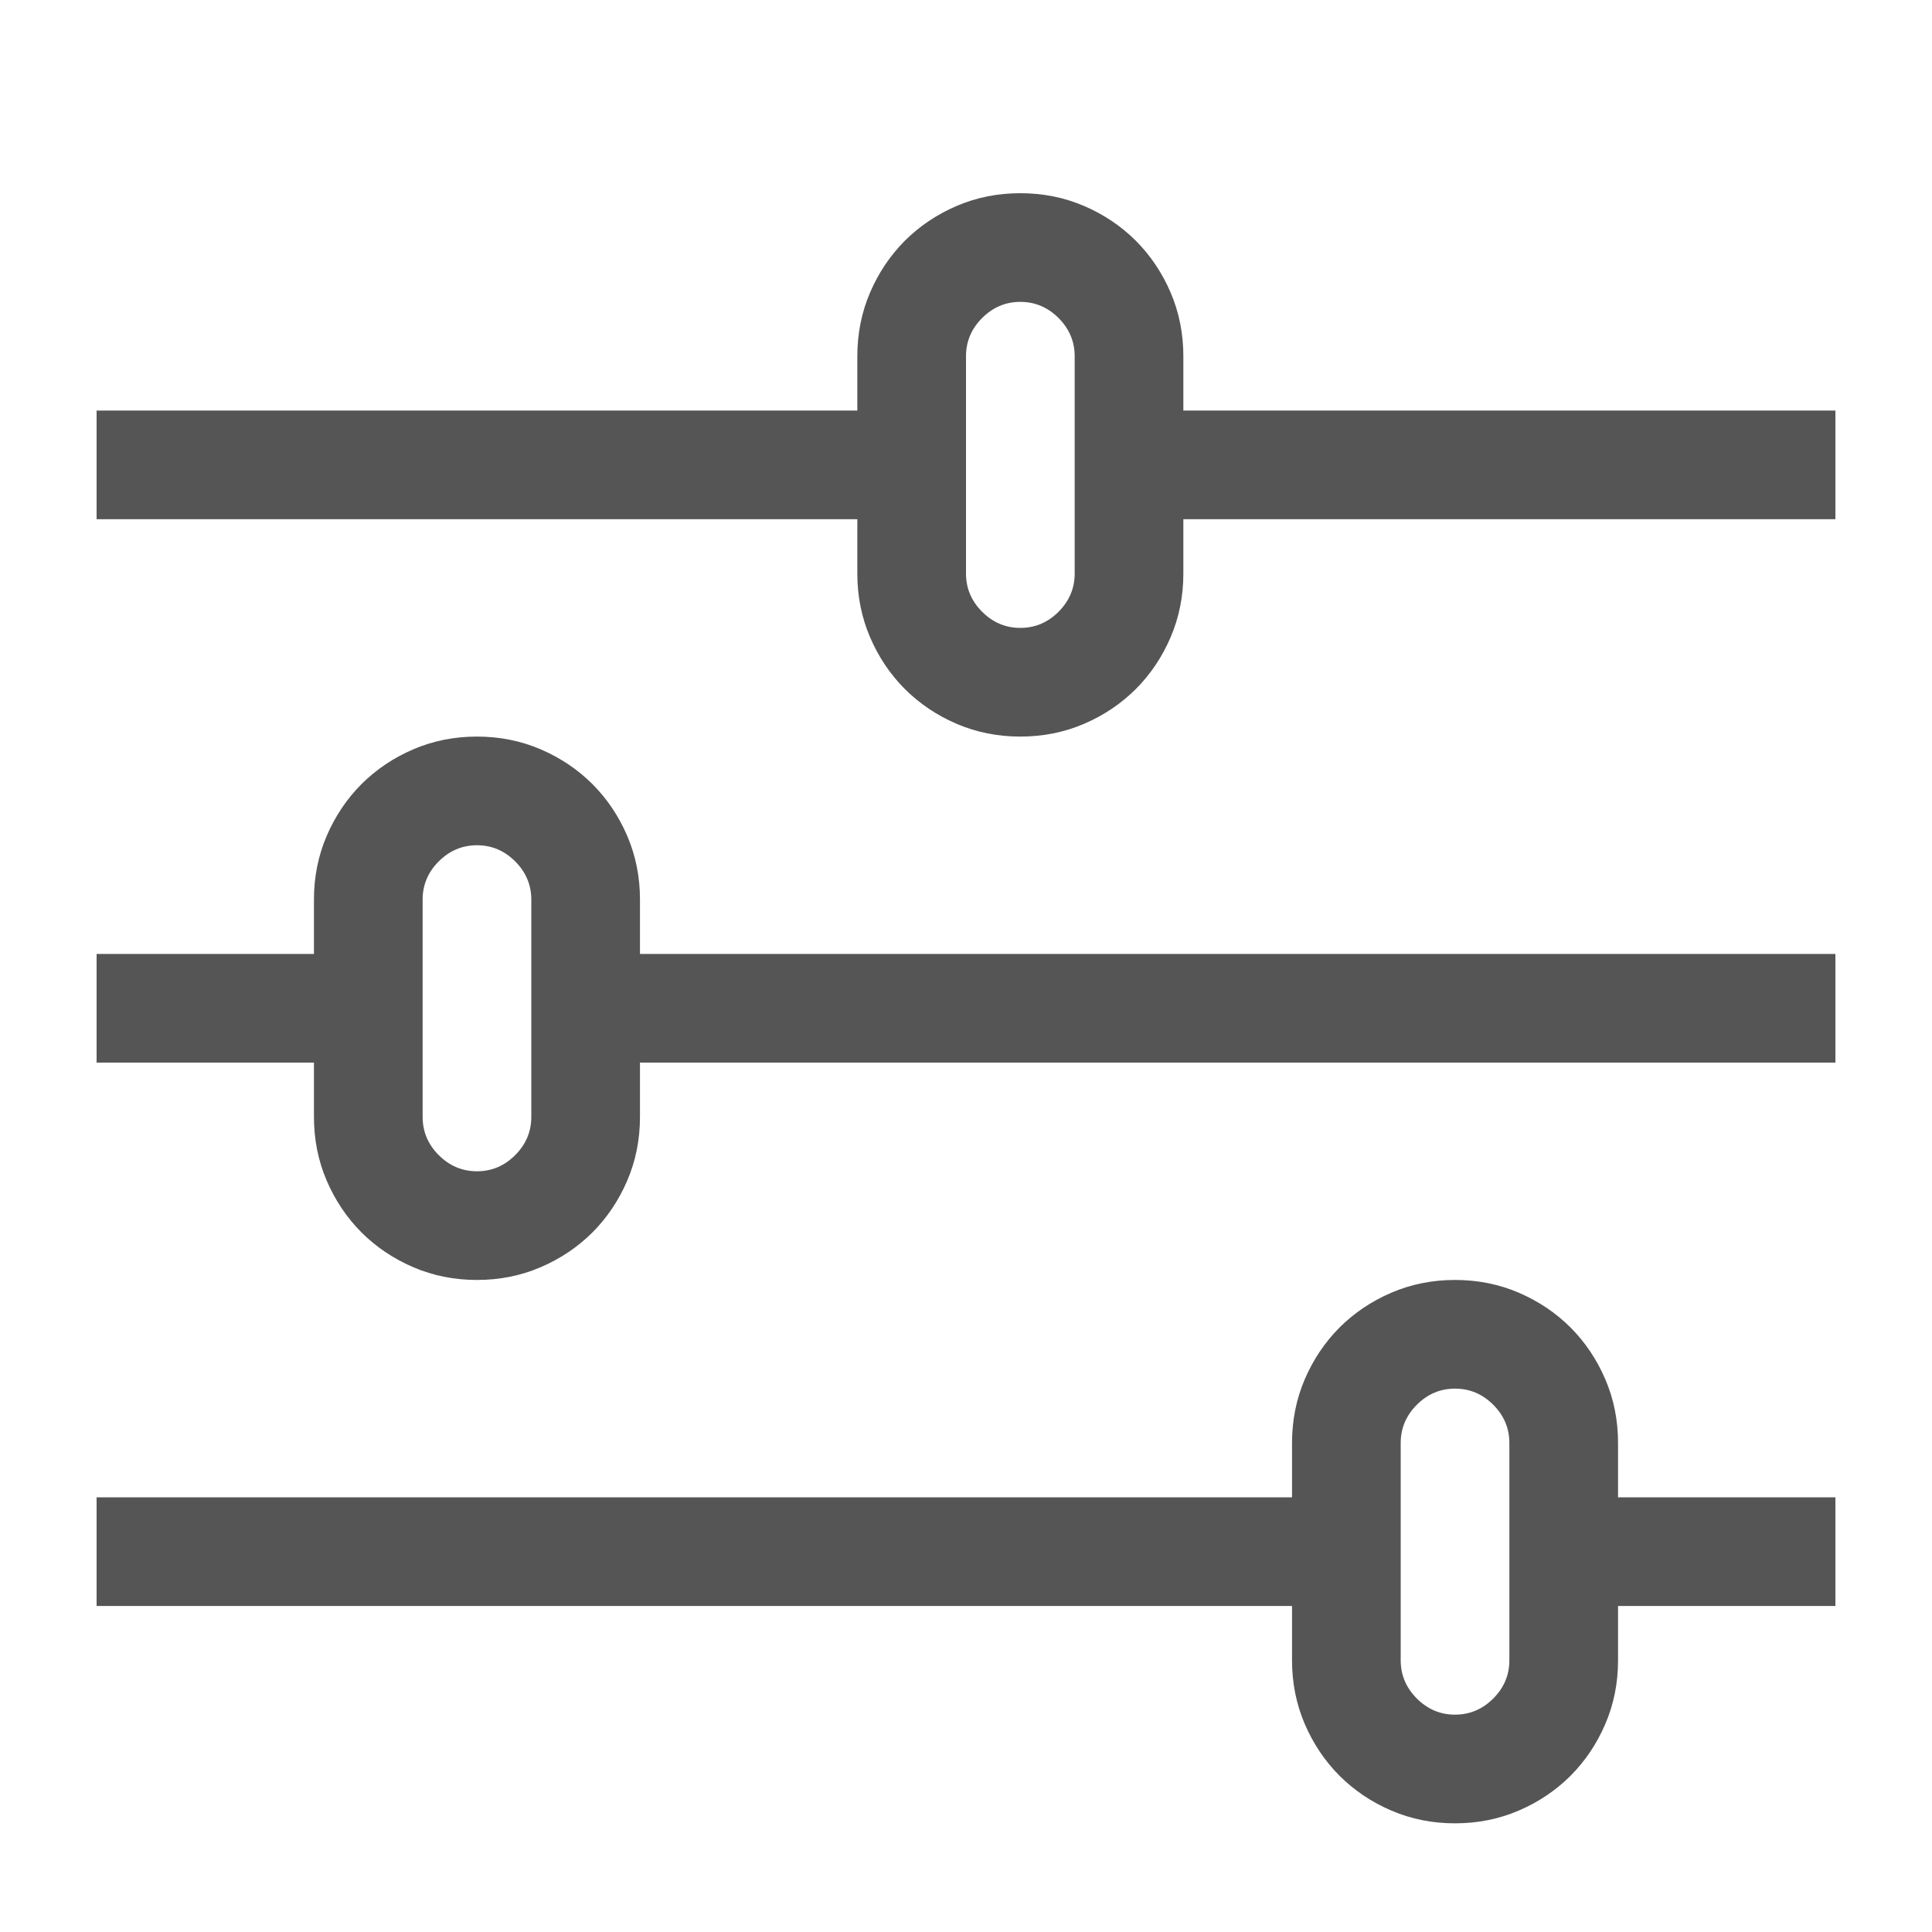 <?xml version="1.0" encoding="UTF-8"?>
<svg width="20px" height="20px" viewBox="0 0 20 20" version="1.1" xmlns="http://www.w3.org/2000/svg" xmlns:xlink="http://www.w3.org/1999/xlink">
    <!-- Generator: Sketch 50.2 (55047) - http://www.bohemiancoding.com/sketch -->
    <title>icon-class</title>
    <desc>Created with Sketch.</desc>
    <defs></defs>
    <g id="icon-class" stroke="none" stroke-width="1" fill="none" fill-rule="evenodd">
        <path d="M19,4.25 L19,5.375 L12.25,5.375 L12.25,5.938 C12.25,6.172 12.206,6.392 12.118,6.597 C12.03,6.802 11.91,6.98 11.758,7.133 C11.605,7.285 11.427,7.405 11.222,7.493 C11.017,7.581 10.797,7.625 10.562,7.625 C10.328,7.625 10.108,7.581 9.903,7.493 C9.698,7.405 9.52,7.285 9.367,7.133 C9.215,6.98 9.095,6.802 9.007,6.597 C8.919,6.392 8.875,6.172 8.875,5.938 L8.875,5.375 L1,5.375 L1,4.25 L8.875,4.25 L8.875,3.688 C8.875,3.453 8.919,3.233 9.007,3.028 C9.095,2.823 9.215,2.645 9.367,2.492 C9.52,2.34 9.698,2.22 9.903,2.132 C10.108,2.044 10.328,2 10.562,2 C10.797,2 11.017,2.044 11.222,2.132 C11.427,2.22 11.605,2.34 11.758,2.492 C11.91,2.645 12.03,2.823 12.118,3.028 C12.206,3.233 12.25,3.453 12.25,3.688 L12.25,4.25 L19,4.25 Z M15.062,13.25 C15.297,13.25 15.517,13.294 15.722,13.382 C15.927,13.47 16.105,13.59 16.258,13.742 C16.41,13.895 16.53,14.073 16.618,14.278 C16.706,14.483 16.75,14.703 16.75,14.938 L16.75,15.5 L19,15.5 L19,16.625 L16.75,16.625 L16.75,17.188 C16.75,17.422 16.706,17.642 16.618,17.847 C16.53,18.052 16.41,18.23 16.258,18.383 C16.105,18.535 15.927,18.655 15.722,18.743 C15.517,18.831 15.297,18.875 15.062,18.875 C14.828,18.875 14.608,18.831 14.403,18.743 C14.198,18.655 14.02,18.535 13.867,18.383 C13.715,18.23 13.595,18.052 13.507,17.847 C13.419,17.642 13.375,17.422 13.375,17.188 L13.375,16.625 L1,16.625 L1,15.5 L13.375,15.5 L13.375,14.938 C13.375,14.703 13.419,14.483 13.507,14.278 C13.595,14.073 13.715,13.895 13.867,13.742 C14.02,13.59 14.198,13.47 14.403,13.382 C14.608,13.294 14.828,13.25 15.062,13.25 Z M4.938,7.625 C5.172,7.625 5.392,7.669 5.597,7.757 C5.802,7.845 5.98,7.965 6.133,8.117 C6.285,8.27 6.405,8.448 6.493,8.653 C6.581,8.858 6.625,9.078 6.625,9.312 L6.625,9.875 L19,9.875 L19,11 L6.625,11 L6.625,11.562 C6.625,11.797 6.581,12.017 6.493,12.222 C6.405,12.427 6.285,12.605 6.133,12.758 C5.98,12.91 5.802,13.03 5.597,13.118 C5.392,13.206 5.172,13.25 4.938,13.25 C4.703,13.25 4.483,13.206 4.278,13.118 C4.073,13.03 3.895,12.91 3.742,12.758 C3.59,12.605 3.47,12.427 3.382,12.222 C3.294,12.017 3.25,11.797 3.25,11.562 L3.25,11 L1,11 L1,9.875 L3.25,9.875 L3.25,9.312 C3.25,9.078 3.294,8.858 3.382,8.653 C3.47,8.448 3.59,8.27 3.742,8.117 C3.895,7.965 4.073,7.845 4.278,7.757 C4.483,7.669 4.703,7.625 4.938,7.625 Z M5.5,9.312 C5.5,9.16 5.444,9.028 5.333,8.917 C5.222,8.806 5.09,8.75 4.938,8.75 C4.785,8.75 4.653,8.806 4.542,8.917 C4.431,9.028 4.375,9.16 4.375,9.312 L4.375,11.562 C4.375,11.715 4.431,11.847 4.542,11.958 C4.653,12.069 4.785,12.125 4.938,12.125 C5.09,12.125 5.222,12.069 5.333,11.958 C5.444,11.847 5.5,11.715 5.5,11.562 L5.5,9.312 Z M11.125,3.688 C11.125,3.535 11.069,3.403 10.958,3.292 C10.847,3.181 10.715,3.125 10.562,3.125 C10.41,3.125 10.278,3.181 10.167,3.292 C10.056,3.403 10,3.535 10,3.688 L10,5.938 C10,6.09 10.056,6.222 10.167,6.333 C10.278,6.444 10.41,6.5 10.562,6.5 C10.715,6.5 10.847,6.444 10.958,6.333 C11.069,6.222 11.125,6.09 11.125,5.938 L11.125,3.688 Z M15.625,14.938 C15.625,14.785 15.569,14.653 15.458,14.542 C15.347,14.431 15.215,14.375 15.062,14.375 C14.91,14.375 14.778,14.431 14.667,14.542 C14.556,14.653 14.5,14.785 14.5,14.938 L14.5,17.188 C14.5,17.34 14.556,17.472 14.667,17.583 C14.778,17.694 14.91,17.75 15.062,17.75 C15.215,17.75 15.347,17.694 15.458,17.583 C15.569,17.472 15.625,17.34 15.625,17.188 L15.625,14.938 Z" id="icon" fill="#555555"></path>
    </g>
</svg>